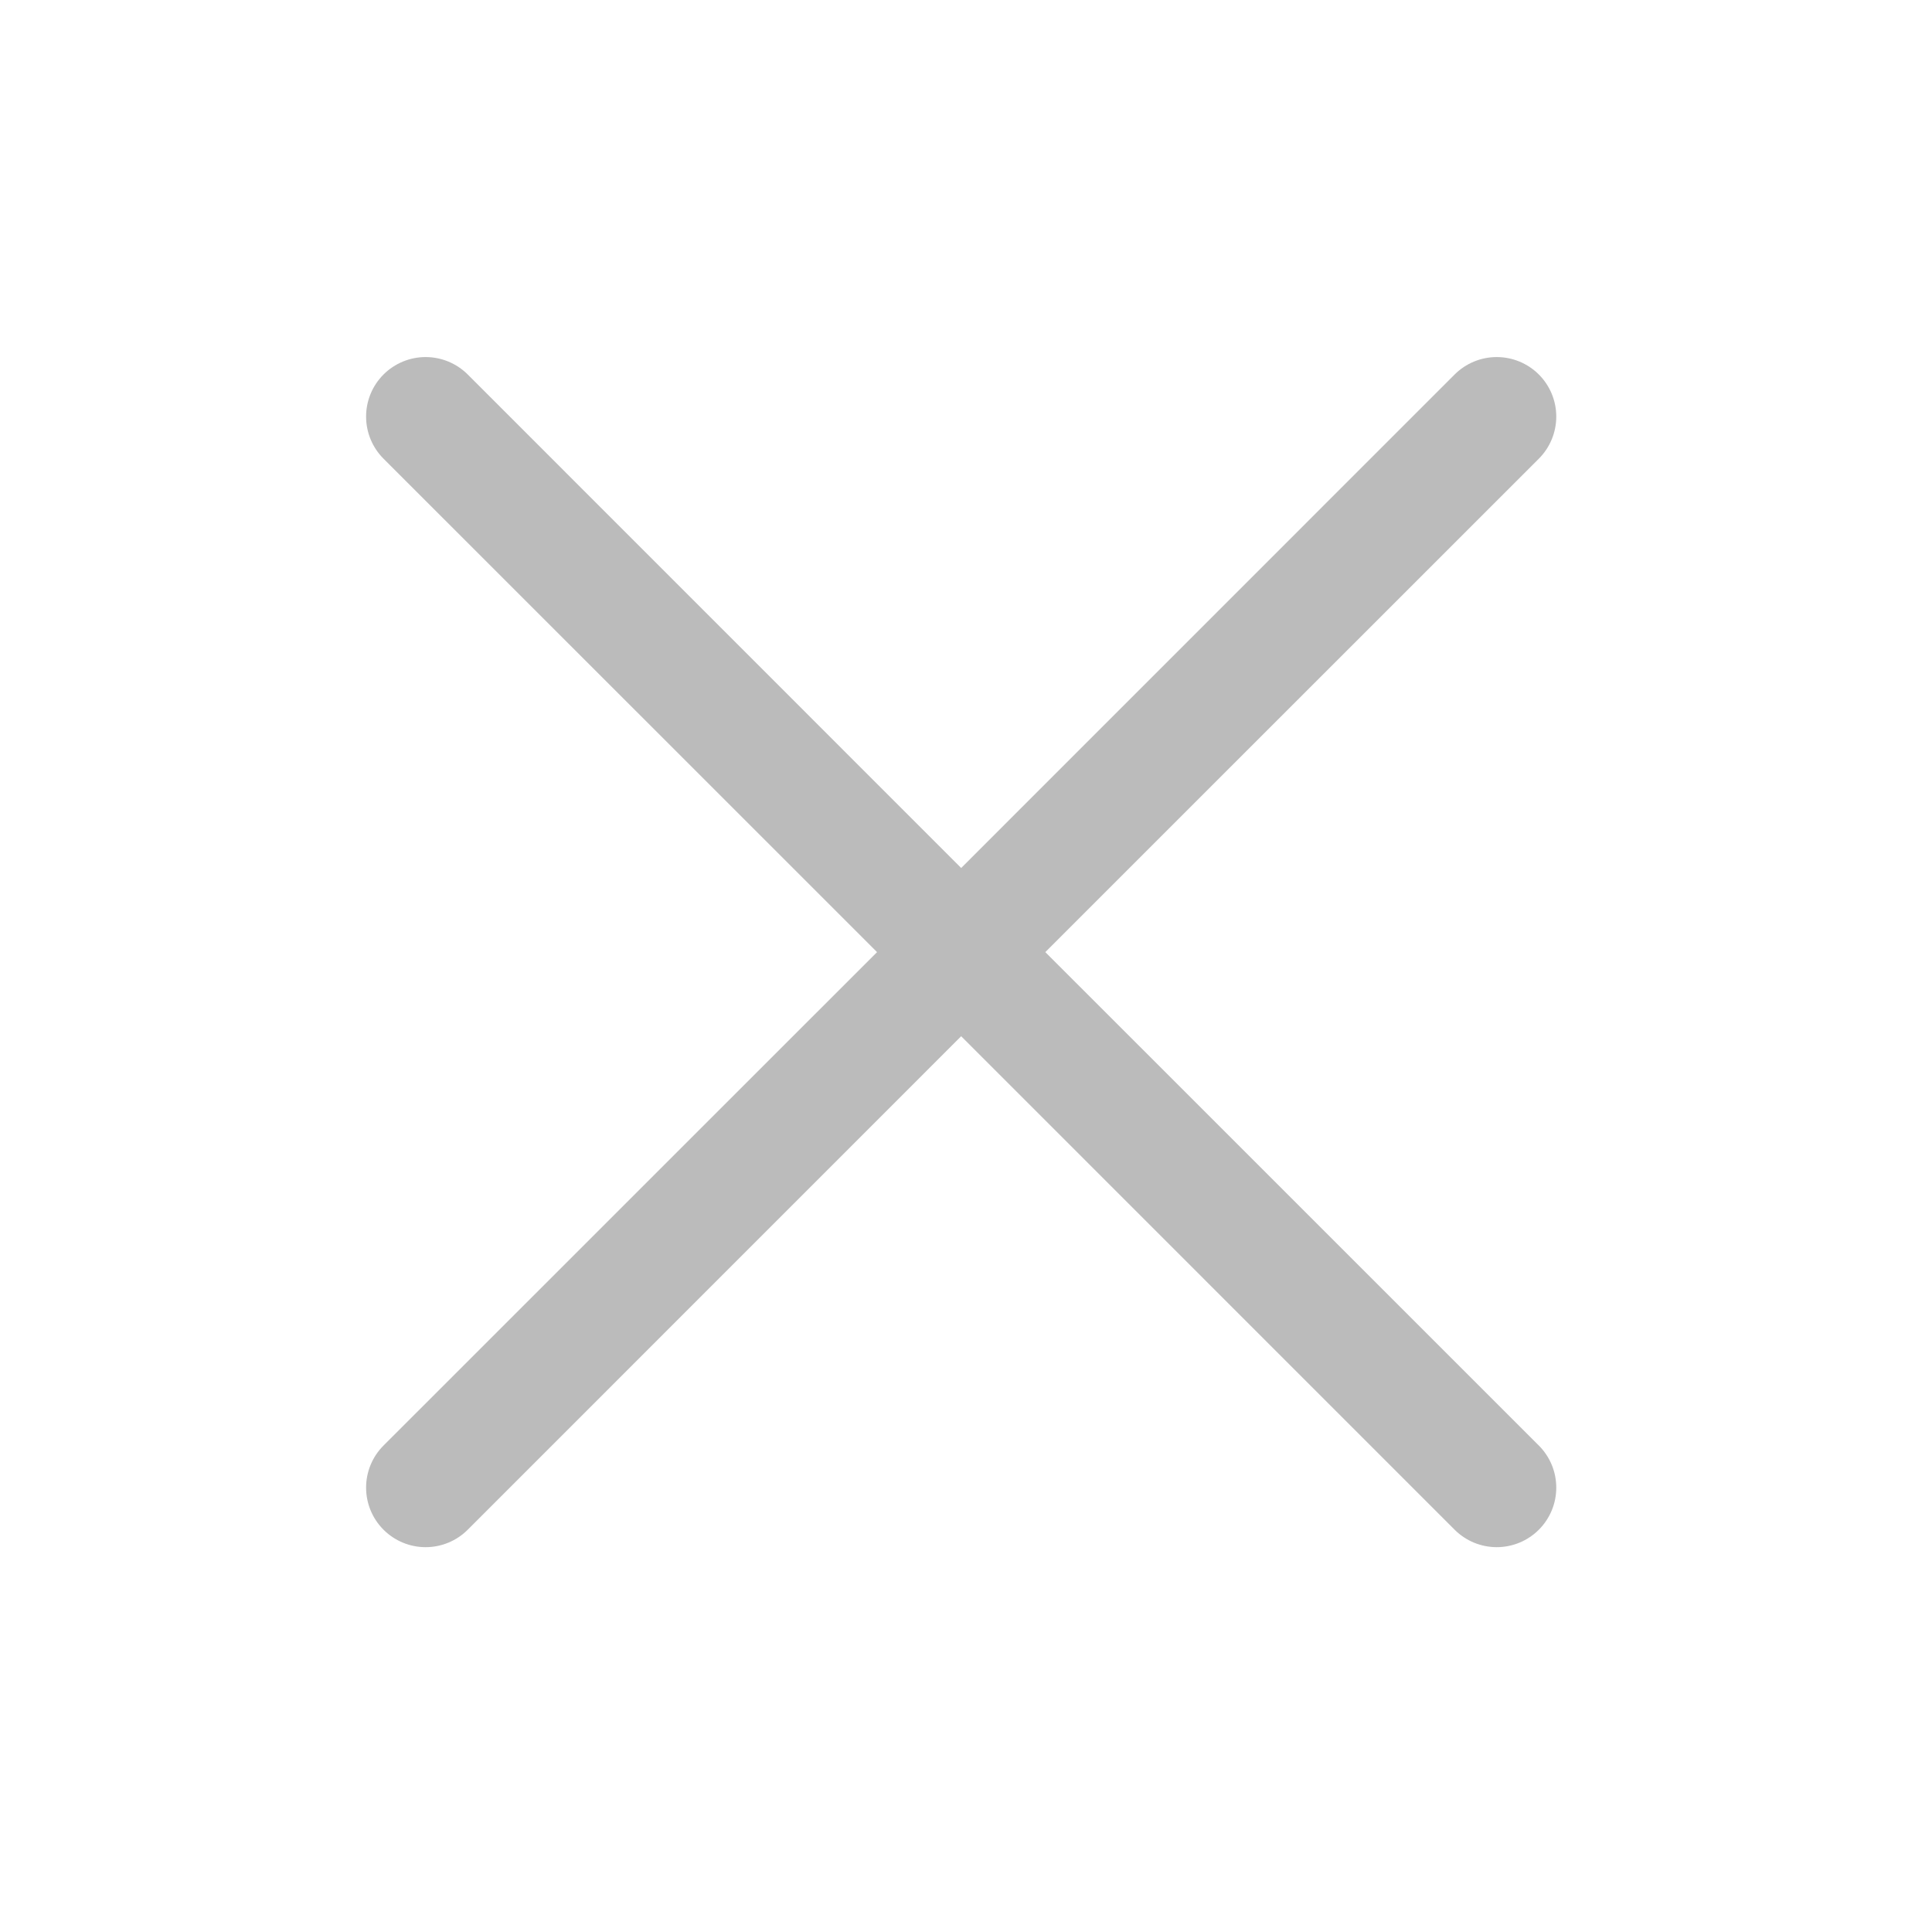 <svg width="92" height="91" viewBox="0 0 92 91" fill="none" xmlns="http://www.w3.org/2000/svg">
<path d="M73.278 68.84C73.541 69.103 73.75 69.415 73.893 69.76C74.035 70.103 74.108 70.472 74.108 70.844C74.108 71.217 74.035 71.585 73.893 71.93C73.75 72.273 73.541 72.586 73.278 72.849C73.015 73.113 72.702 73.321 72.358 73.464C72.014 73.606 71.645 73.68 71.273 73.68C70.901 73.68 70.532 73.606 70.188 73.464C69.844 73.321 69.532 73.113 69.268 72.849L45.77 49.348L22.273 72.849C21.741 73.381 21.02 73.68 20.268 73.68C19.516 73.68 18.795 73.381 18.263 72.849C17.731 72.318 17.433 71.596 17.433 70.844C17.433 70.093 17.731 69.371 18.263 68.84L41.764 45.342L18.263 21.844C17.731 21.312 17.433 20.591 17.433 19.839C17.433 19.087 17.731 18.366 18.263 17.834C18.795 17.303 19.516 17.004 20.268 17.004C21.02 17.004 21.741 17.303 22.273 17.834L45.77 41.336L69.268 17.834C69.8 17.303 70.521 17.004 71.273 17.004C72.025 17.004 72.746 17.303 73.278 17.834C73.81 18.366 74.108 19.087 74.108 19.839C74.108 20.591 73.81 21.312 73.278 21.844L49.777 45.342L73.278 68.84Z" fill="#BBBBBB"/>
</svg>

